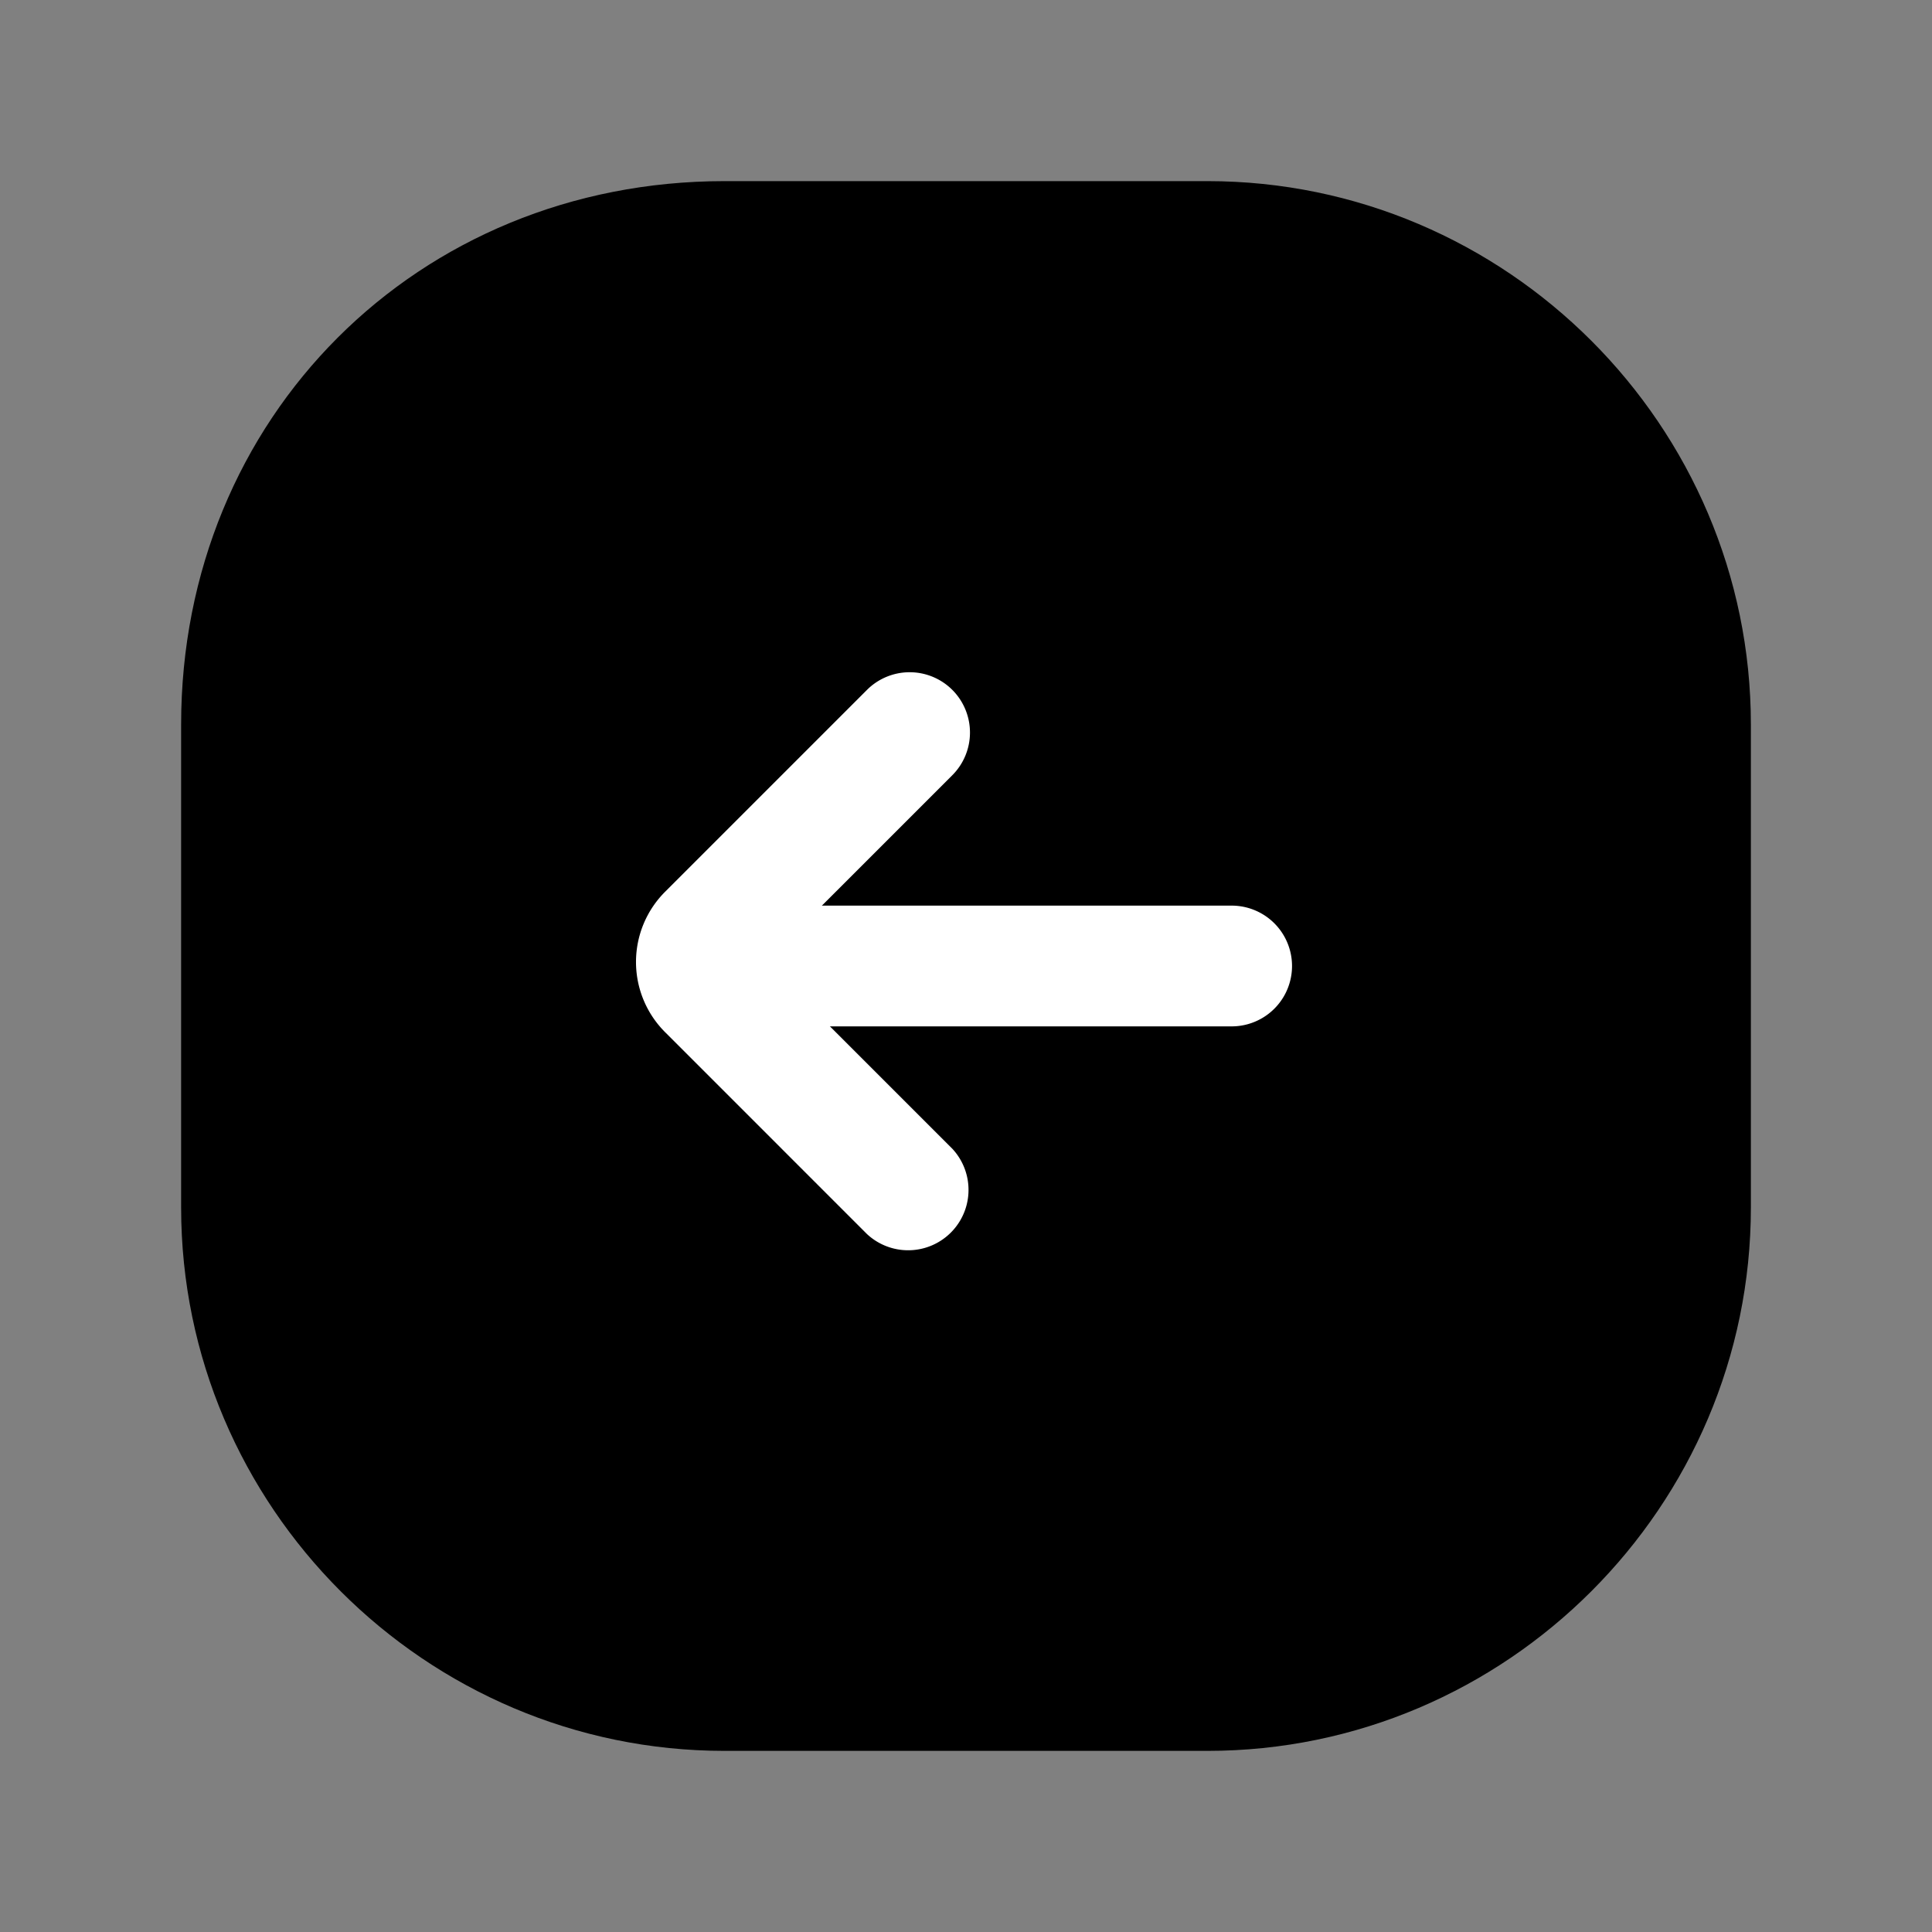 <svg xmlns="http://www.w3.org/2000/svg" fill="none" viewBox="0 0 24 24">
  <rect x="0" y="0" width="24" height="24" fill="#808080" stroke="none"/>
  <path fill="#000" d="M9 3h6c3.3 0 6 2.7 6 6v6c0 3.3-2.7 6-6 6H9c-3.3 0-6-2.7-6-6V9c0-3.4 2.6-6 6-6Z"/>
  <path fill="#000" fill-rule="evenodd" d="M9 3.75C6.014 3.75 3.75 6.014 3.75 9v6c0 2.886 2.364 5.25 5.25 5.25h6c2.886 0 5.25-2.364 5.25-5.25V9c0-2.886-2.364-5.25-5.25-5.25H9ZM2.25 9c0-3.814 2.936-6.75 6.75-6.75h6c3.714 0 6.75 3.036 6.75 6.75v6c0 3.714-3.036 6.75-6.75 6.75H9c-3.714 0-6.75-3.036-6.75-6.75V9Z" clip-rule="evenodd"/>
  <path fill="#000" d="m11.3 14.8-2.5-2.5c-.2-.2-.2-.5 0-.7l2.5-2.5"/>
  <path fill="#fff" fill-rule="evenodd" d="M11.83 8.57a.75.75 0 0 1 0 1.06l-2.32 2.32 2.32 2.32a.75.75 0 0 1-1.06 1.06l-2.5-2.5a1.233 1.233 0 0 1 0-1.76l2.5-2.5a.75.75 0 0 1 1.06 0Z" clip-rule="evenodd"/>
  <path fill="#fff" fill-rule="evenodd" d="M8.55 12a.75.75 0 0 1 .75-.75h6a.75.75 0 1 1 0 1.5h-6a.75.75 0 0 1-.75-.75Z" clip-rule="evenodd"/>
</svg>
